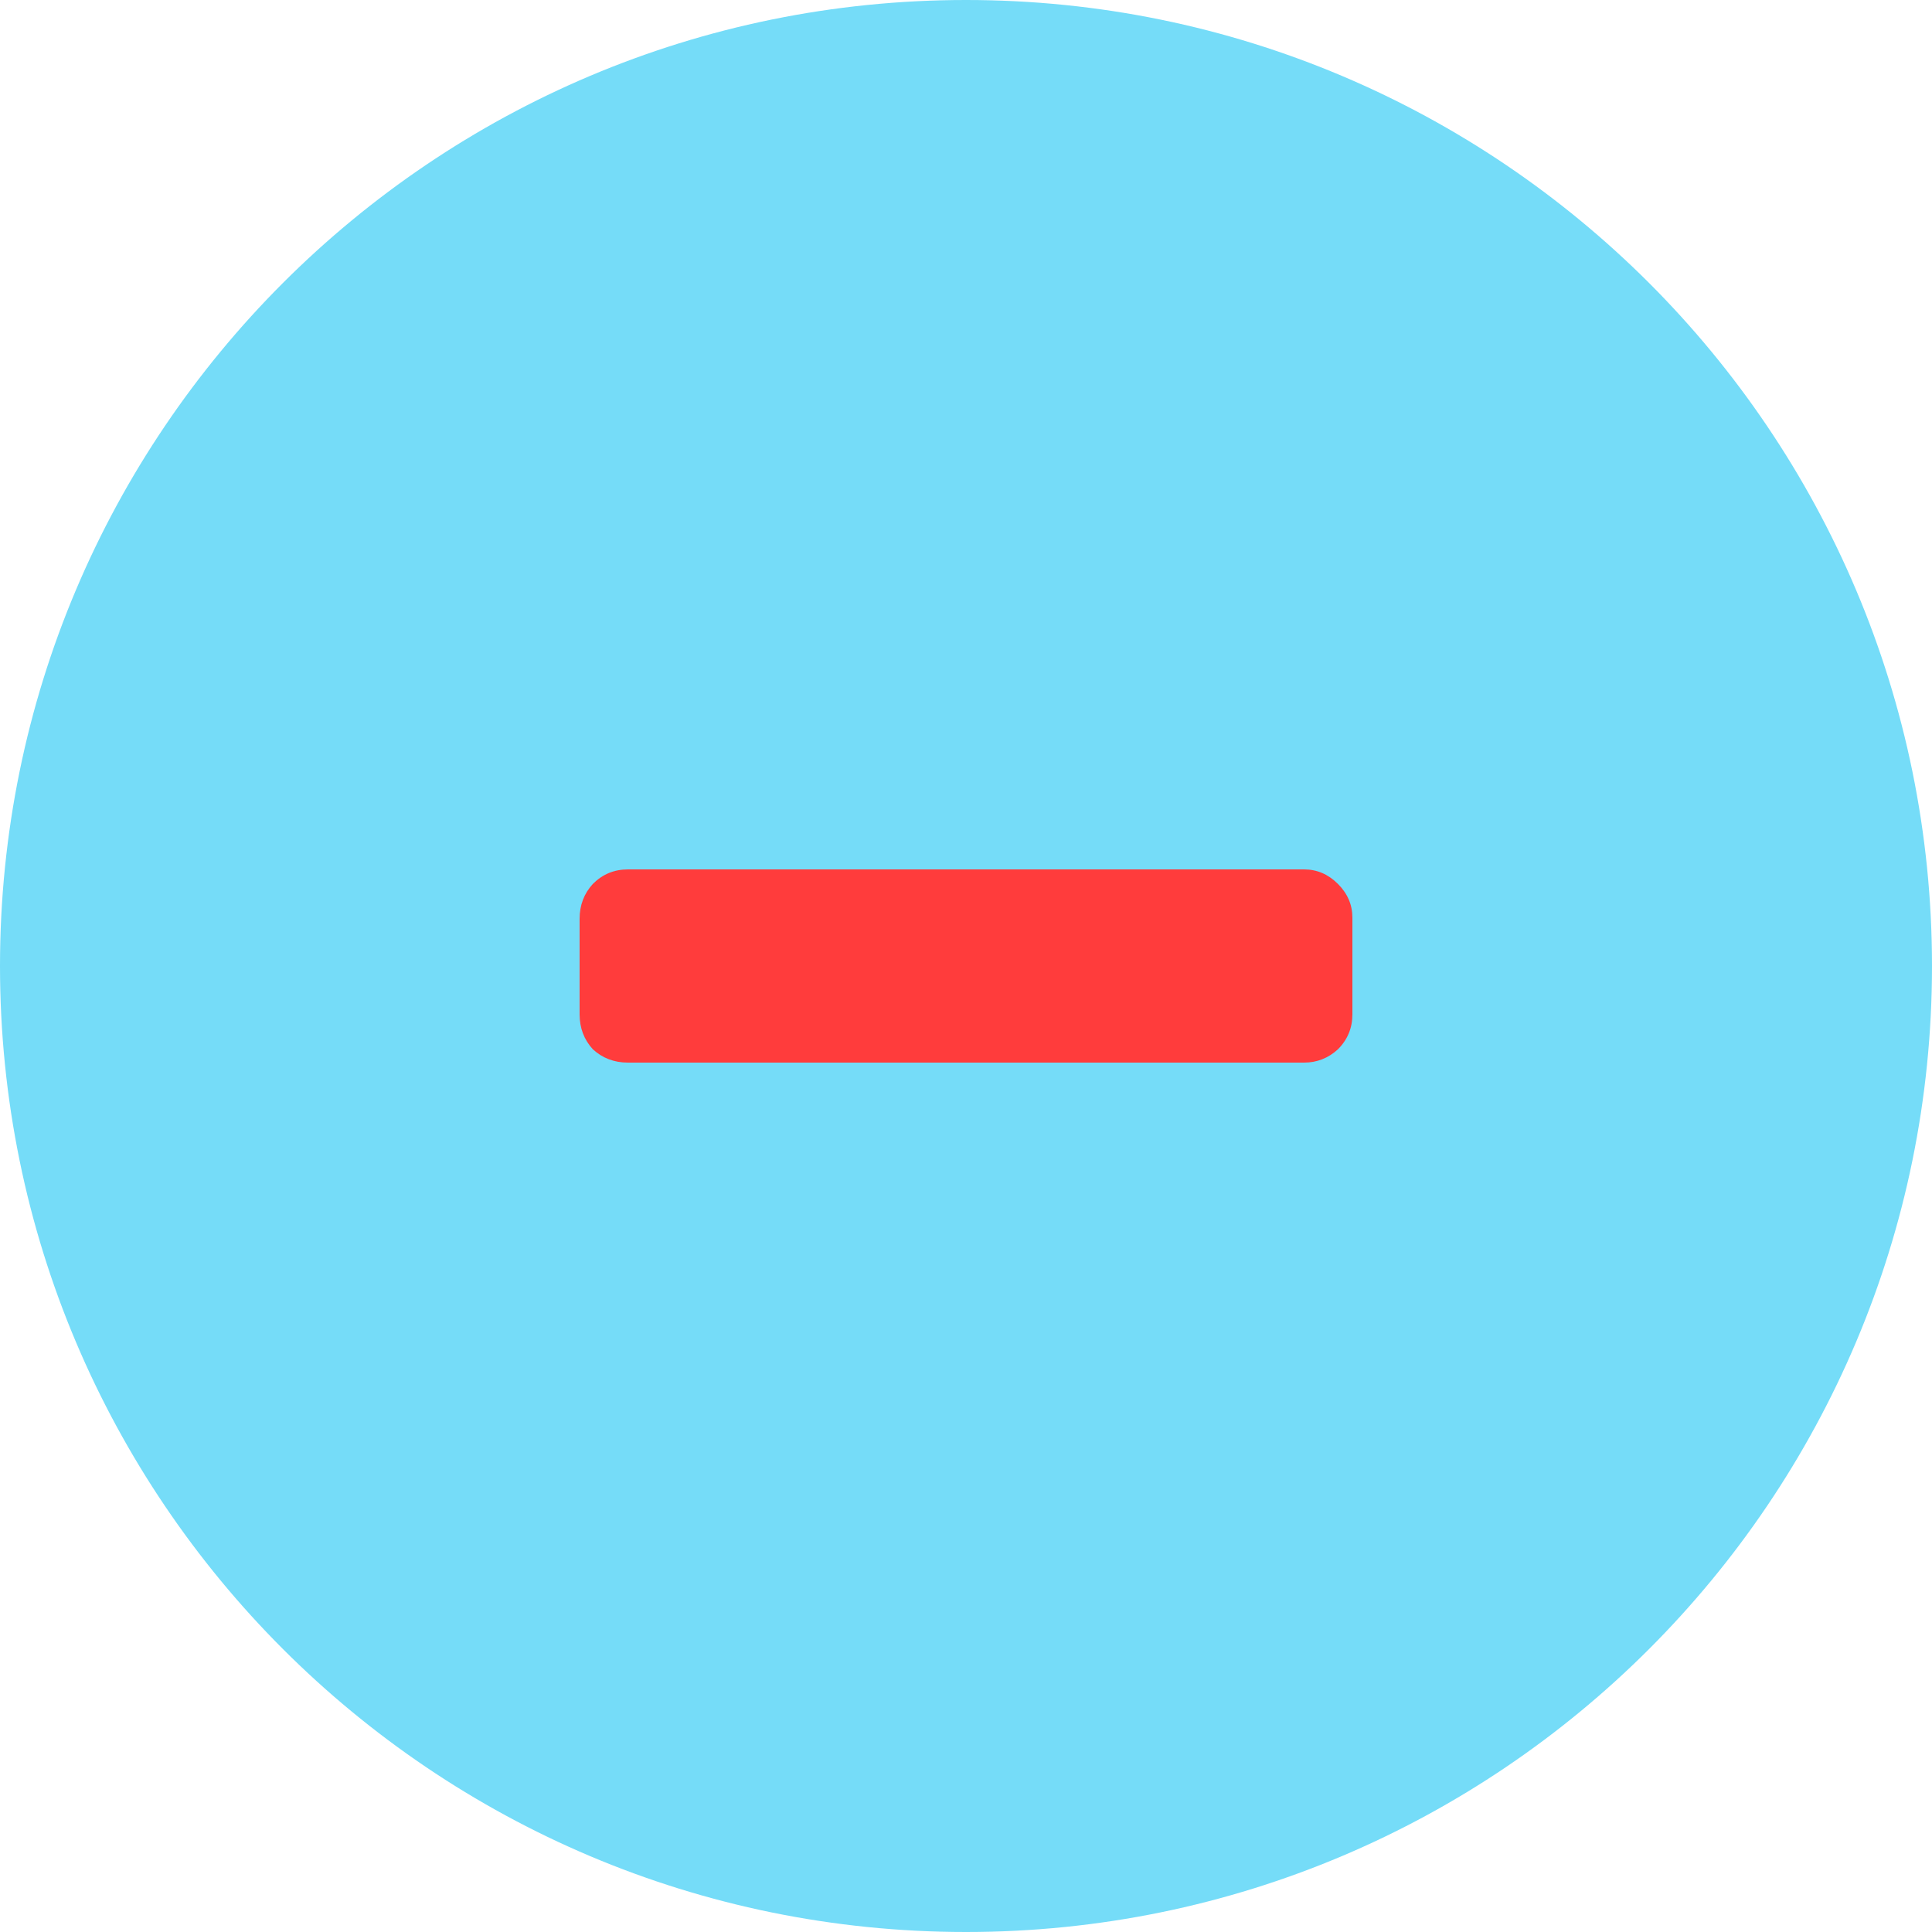 <?xml version="1.0" encoding="UTF-8" standalone="no"?>
<!-- Created with Inkscape (http://www.inkscape.org/) -->

<svg
   xmlns:dc="http://purl.org/dc/elements/1.1/"
   xmlns:cc="http://creativecommons.org/ns#"
   xmlns:rdf="http://www.w3.org/1999/02/22-rdf-syntax-ns#"
   xmlns:svg="http://www.w3.org/2000/svg"
   xmlns="http://www.w3.org/2000/svg"
   xmlns:sodipodi="http://sodipodi.sourceforge.net/DTD/sodipodi-0.dtd"
   xmlns:inkscape="http://www.inkscape.org/namespaces/inkscape"
   width="80"
   height="80"
   viewBox="0 0 80 80"
   id="svg3871"
   version="1.1"
   inkscape:version="0.91 r13725"
   sodipodi:docname="subtract.svg">
  <defs
     id="defs3873" />
  <sodipodi:namedview
     id="base"
     pagecolor="#ffffff"
     bordercolor="#666666"
     borderopacity="1.0"
     inkscape:pageopacity="0.0"
     inkscape:pageshadow="2"
     inkscape:zoom="2.8"
     inkscape:cx="33.571429"
     inkscape:cy="113.77749"
     inkscape:document-units="px"
     inkscape:current-layer="layer1"
     showgrid="false"
     inkscape:window-width="1600"
     inkscape:window-height="1137"
     inkscape:window-x="-8"
     inkscape:window-y="-8"
     inkscape:window-maximized="1"
     units="px"
     fit-margin-top="0"
     fit-margin-left="0"
     fit-margin-right="0"
     fit-margin-bottom="0" />
  <g
     inkscape:label="Layer 1"
     inkscape:groupmode="layer"
     id="layer1"
     transform="translate(0,-972.362)">
    <path
       inkscape:connector-curvature="0"
       style="fill:#75dcf8;fill-opacity:1;fill-rule:nonzero;stroke:none"
       d="m 80,1012.362 c 0,22.09 -17.91,40 -40,40 -22.09,0 -40,-17.91 -40,-40 0,-22.09 17.91,-40 40,-40 22.09,0 40,17.91 40,40"
       id="path7037" />
    <path
       inkscape:connector-curvature="0"
       style="fill:#ff3c3c;stroke:none;fill-opacity:1"
       d="m 55.4,1008.962 q 0.6,0.6 0.6,1.4 l 0,4 q 0,0.85 -0.6,1.45 -0.6,0.55 -1.4,0.55 l -28,0 q -0.85,0 -1.45,-0.55 -0.55,-0.6 -0.55,-1.45 l 0,-3.95 q 0,-0.85 0.55,-1.45 0.6,-0.6 1.45,-0.6 l 28,0 q 0.8,0 1.4,0.6"
       id="path3667" />
  </g>
</svg>
